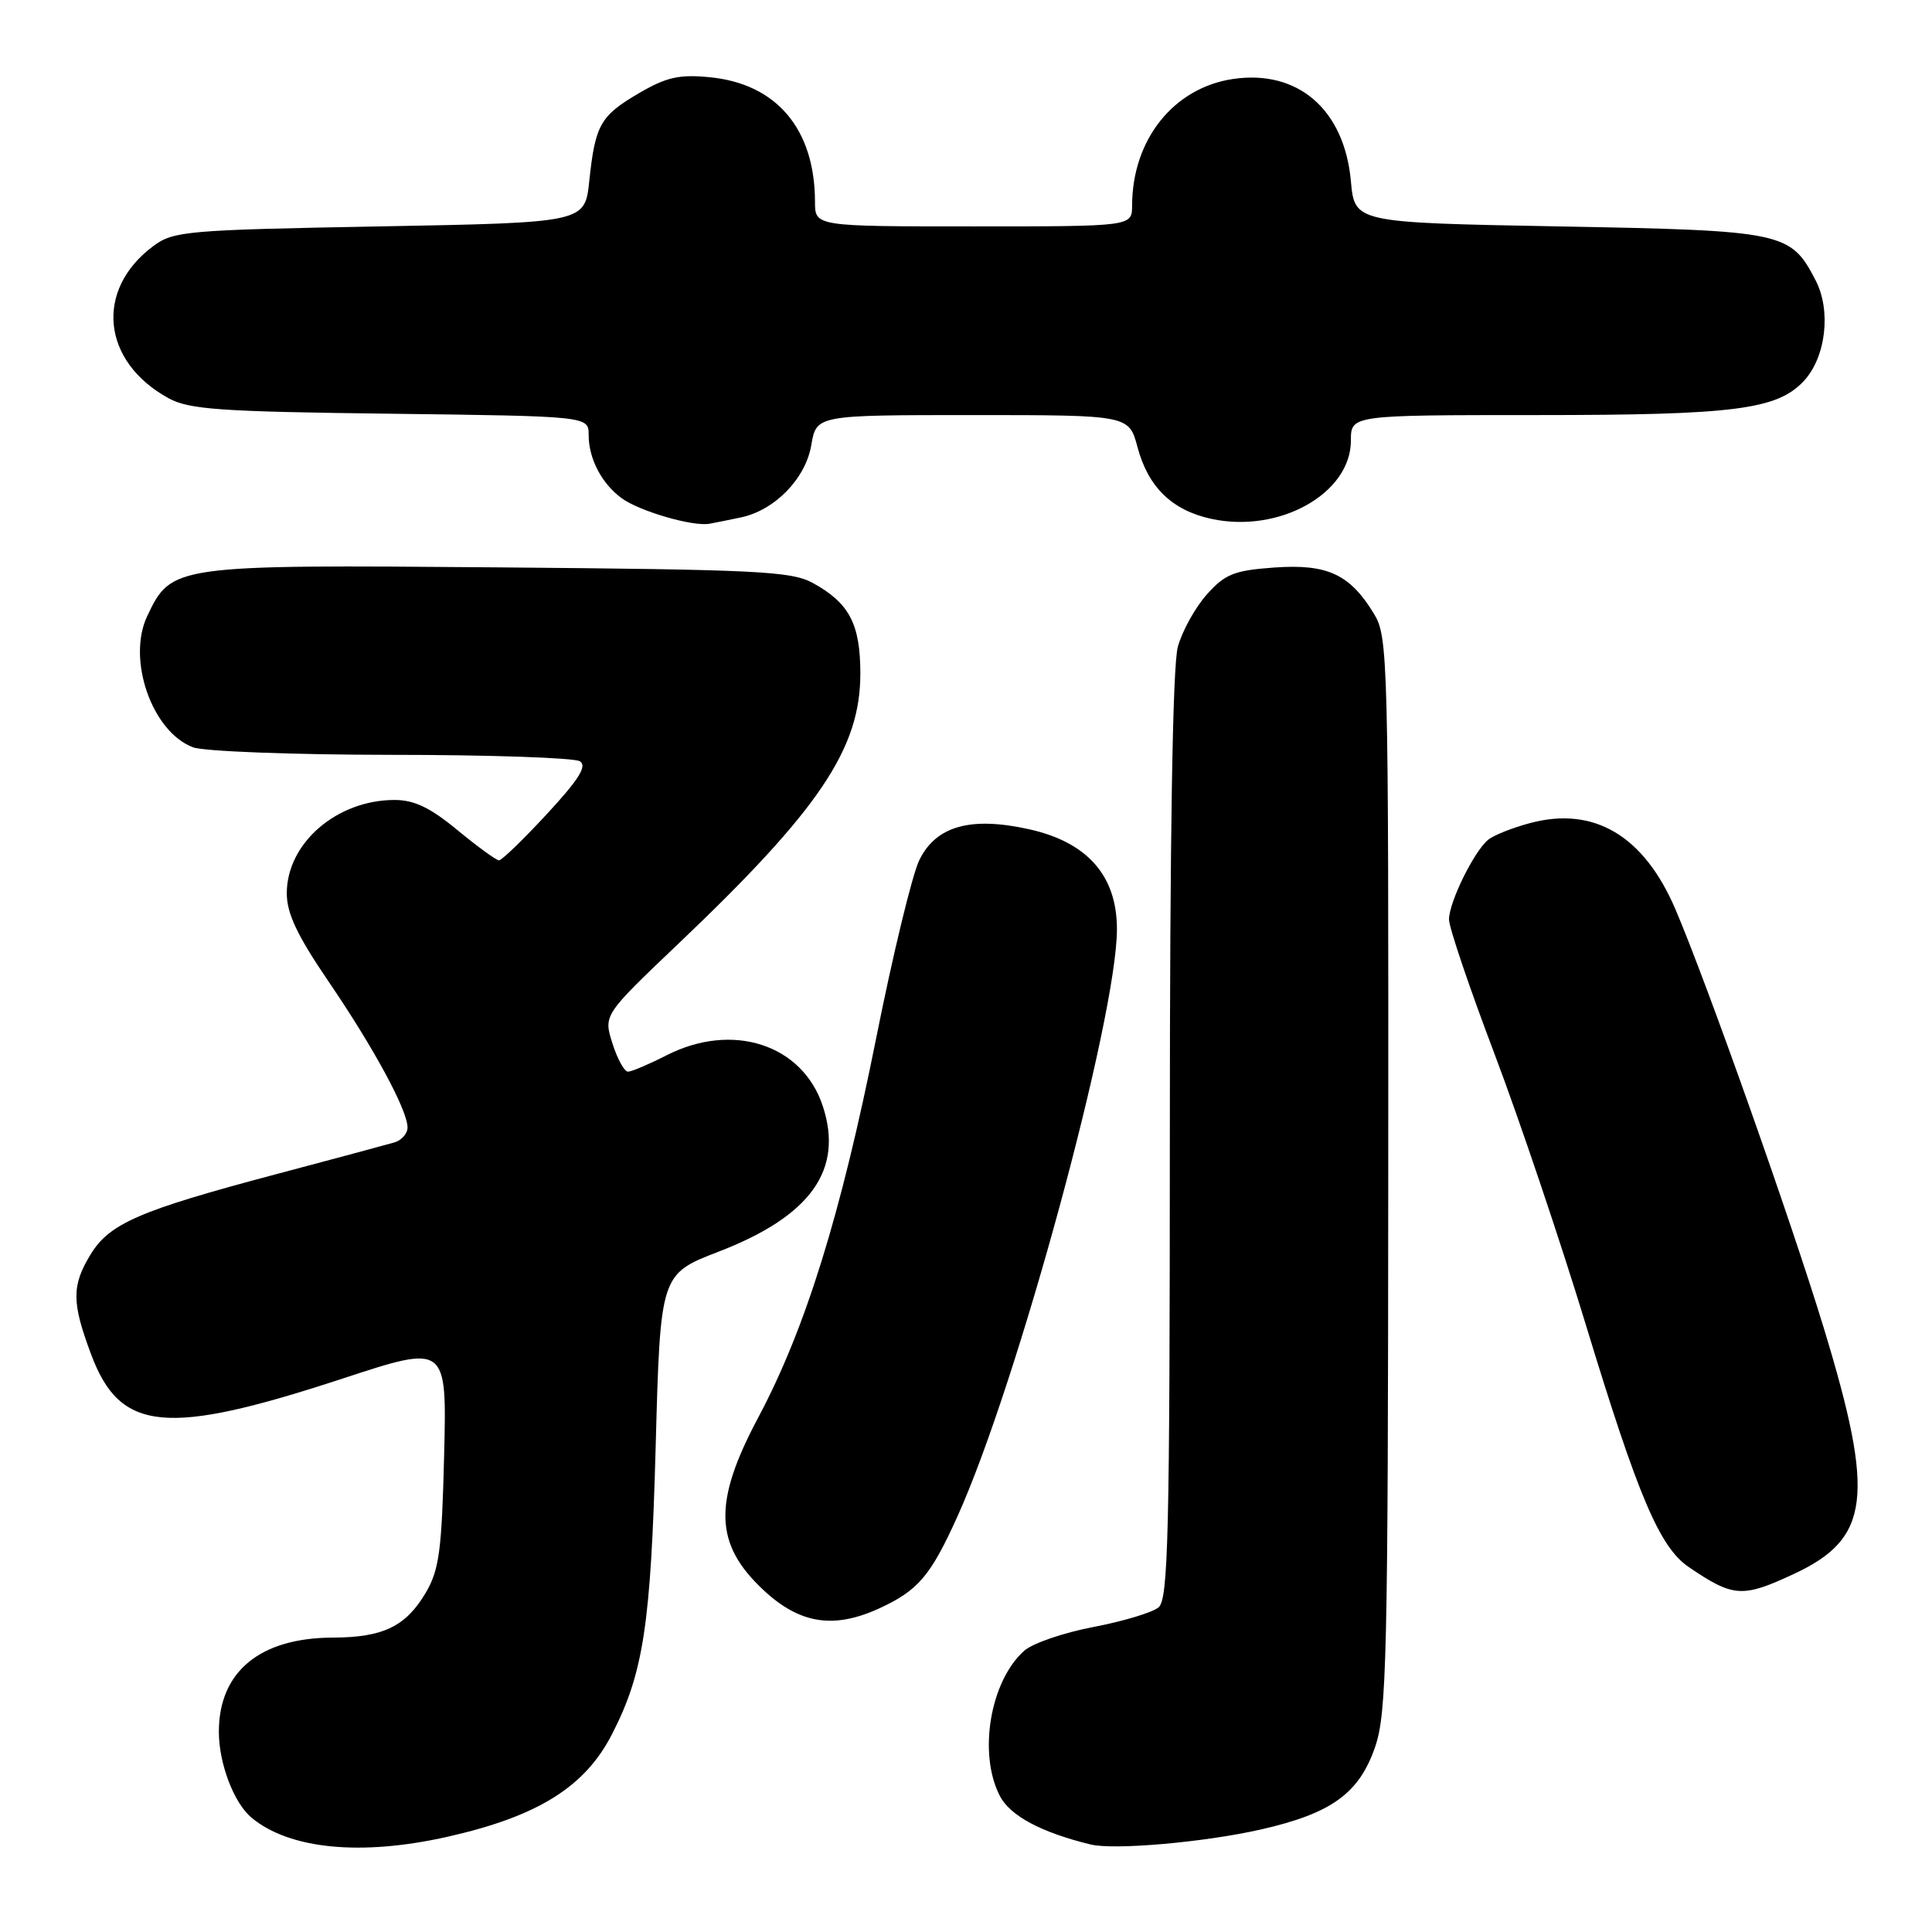 <?xml version="1.0" encoding="UTF-8" standalone="no"?>
<!DOCTYPE svg PUBLIC "-//W3C//DTD SVG 1.1//EN" "http://www.w3.org/Graphics/SVG/1.1/DTD/svg11.dtd" >
<svg xmlns="http://www.w3.org/2000/svg" xmlns:xlink="http://www.w3.org/1999/xlink" version="1.1" viewBox="0 0 256 256">
 <g >
 <path fill="currentColor"
d=" M 59.30 243.38 C 71.27 240.68 77.51 236.79 81.10 229.78 C 85.27 221.65 86.24 215.26 86.88 191.67 C 87.50 168.83 87.50 168.83 95.25 165.84 C 107.43 161.14 111.81 155.01 109.02 146.55 C 106.32 138.37 97.04 135.37 88.29 139.85 C 85.97 141.03 83.69 142.00 83.21 142.00 C 82.73 142.00 81.80 140.31 81.15 138.25 C 79.96 134.50 79.96 134.50 89.94 125.00 C 108.57 107.27 114.00 99.21 114.00 89.26 C 114.00 82.68 112.54 79.90 107.69 77.24 C 104.84 75.69 100.35 75.47 66.00 75.18 C 23.01 74.82 22.72 74.86 19.51 81.63 C 16.79 87.36 20.13 96.96 25.57 99.02 C 26.98 99.56 38.79 100.01 51.82 100.02 C 64.84 100.02 76.10 100.41 76.83 100.87 C 77.83 101.50 76.73 103.25 72.47 107.86 C 69.34 111.24 66.49 114.00 66.12 114.00 C 65.76 114.00 63.29 112.20 60.62 110.00 C 57.02 107.02 54.89 106.00 52.29 106.00 C 44.62 106.00 38.00 111.73 38.00 118.37 C 38.00 121.03 39.38 123.95 43.51 130.02 C 49.55 138.88 54.00 147.11 54.00 149.40 C 54.00 150.21 53.21 151.10 52.25 151.38 C 51.29 151.66 44.20 153.57 36.50 155.61 C 18.50 160.39 14.51 162.11 12.01 166.21 C 9.48 170.36 9.49 172.57 12.08 179.48 C 15.92 189.75 22.01 190.34 45.36 182.68 C 59.21 178.13 59.21 178.13 58.85 192.82 C 58.54 205.40 58.20 208.00 56.44 211.00 C 53.81 215.49 50.78 216.97 44.15 216.99 C 34.44 217.01 29.00 221.50 29.00 229.48 C 29.00 233.68 31.00 238.93 33.34 240.86 C 38.37 245.04 47.86 245.96 59.30 243.38 Z  M 167.10 242.41 C 176.44 240.28 180.09 237.64 182.21 231.48 C 183.75 226.97 183.92 219.75 183.95 155.50 C 183.99 86.85 183.93 84.39 182.04 81.30 C 178.86 76.08 175.87 74.70 168.84 75.20 C 163.51 75.59 162.34 76.06 159.91 78.77 C 158.38 80.49 156.65 83.60 156.07 85.70 C 155.38 88.18 155.01 110.79 155.01 150.63 C 155.00 203.56 154.80 211.92 153.51 212.99 C 152.69 213.67 148.80 214.84 144.86 215.59 C 140.93 216.34 136.81 217.75 135.72 218.73 C 131.20 222.74 129.58 232.36 132.48 237.96 C 133.84 240.60 137.95 242.80 144.50 244.40 C 147.64 245.17 159.61 244.11 167.10 242.41 Z  M 116.50 213.12 C 121.66 210.75 123.30 208.82 126.86 200.95 C 134.81 183.38 148.00 134.81 148.00 123.11 C 148.00 116.06 144.10 111.61 136.41 109.89 C 128.61 108.15 124.01 109.44 121.80 114.00 C 120.87 115.92 118.30 126.52 116.10 137.55 C 111.42 160.95 106.73 176.06 100.48 187.81 C 94.47 199.09 94.64 204.60 101.16 210.69 C 105.96 215.18 110.47 215.89 116.50 213.12 Z  M 237.67 208.57 C 247.80 203.86 248.48 198.37 241.67 176.00 C 237.31 161.68 226.16 130.21 222.01 120.50 C 217.83 110.73 211.21 106.80 202.75 109.06 C 200.41 109.68 197.90 110.68 197.18 111.28 C 195.31 112.82 192.00 119.56 192.00 121.83 C 192.00 122.89 194.71 130.89 198.02 139.62 C 201.33 148.36 206.77 164.50 210.12 175.50 C 217.05 198.29 219.91 205.03 223.78 207.65 C 229.68 211.66 230.87 211.74 237.67 208.57 Z  M 98.17 68.56 C 102.66 67.62 106.75 63.42 107.50 58.98 C 108.18 55.00 108.18 55.00 128.88 55.00 C 149.59 55.00 149.59 55.00 150.73 59.26 C 152.14 64.55 155.30 67.62 160.50 68.75 C 169.51 70.71 179.00 65.39 179.00 58.38 C 179.00 55.00 179.00 55.00 203.56 55.00 C 229.79 55.00 235.45 54.28 239.00 50.50 C 241.93 47.38 242.67 41.19 240.59 37.17 C 237.26 30.73 236.42 30.55 206.55 30.00 C 179.50 29.50 179.50 29.50 179.00 24.00 C 178.14 14.51 171.97 9.18 163.35 10.47 C 155.49 11.65 150.02 18.52 150.01 27.25 C 150.00 30.00 150.00 30.00 129.00 30.00 C 108.00 30.00 108.00 30.00 107.99 26.75 C 107.98 17.09 102.89 11.08 94.01 10.23 C 89.99 9.84 88.29 10.23 84.66 12.35 C 79.54 15.35 78.87 16.53 78.08 24.00 C 77.50 29.50 77.50 29.50 50.32 30.00 C 24.71 30.47 22.98 30.62 20.32 32.60 C 12.51 38.40 13.47 47.92 22.34 52.77 C 25.06 54.26 29.15 54.55 51.75 54.82 C 78.00 55.15 78.00 55.15 78.00 57.64 C 78.00 60.76 79.71 64.05 82.35 66.00 C 84.70 67.73 91.80 69.80 94.00 69.40 C 94.83 69.25 96.70 68.87 98.17 68.56 Z "/>
</g>
</svg>